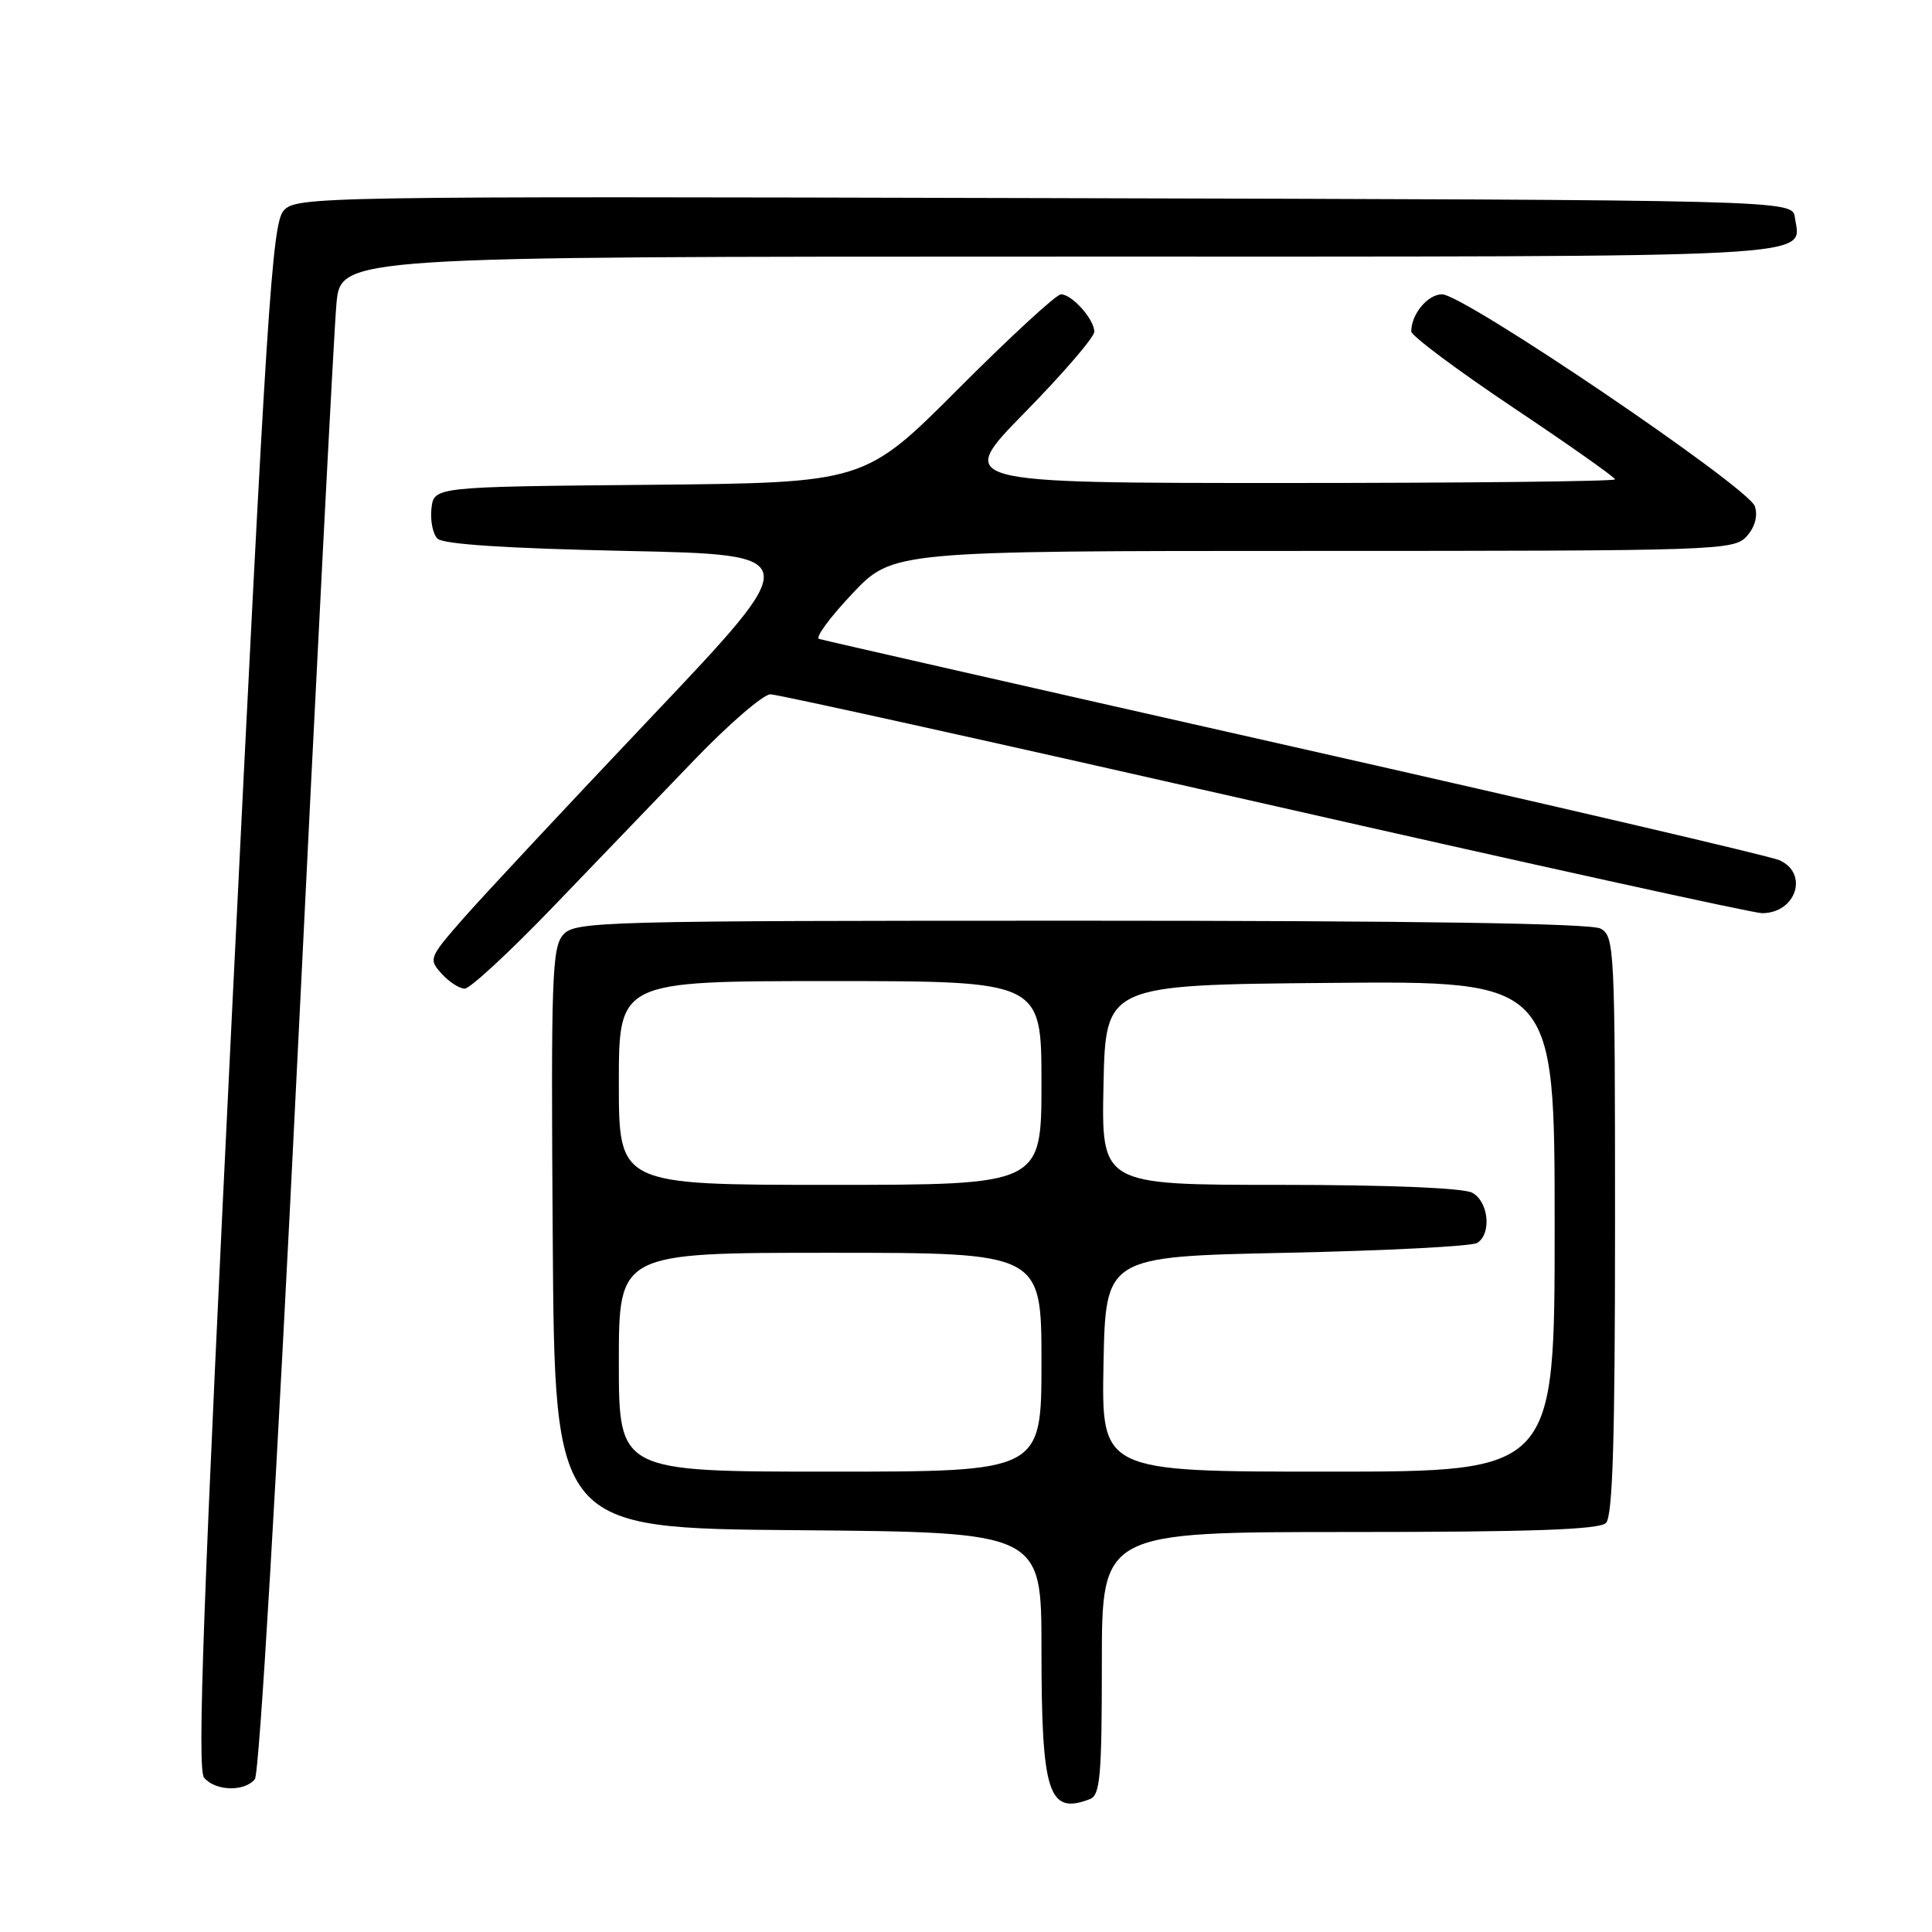 <?xml version="1.0" encoding="UTF-8" standalone="no"?>
<!DOCTYPE svg PUBLIC "-//W3C//DTD SVG 1.1//EN" "http://www.w3.org/Graphics/SVG/1.1/DTD/svg11.dtd" >
<svg xmlns="http://www.w3.org/2000/svg" xmlns:xlink="http://www.w3.org/1999/xlink" version="1.1" viewBox="0 0 256 256">
 <g >
 <path fill="currentColor"
d=" M 144.42 238.39 C 145.78 237.87 146.00 235.33 146.00 220.39 C 146.00 203.00 146.00 203.00 178.80 203.00 C 202.98 203.00 211.92 202.68 212.80 201.80 C 213.69 200.91 214.00 190.76 214.00 162.34 C 214.00 125.53 213.93 124.03 212.07 123.04 C 210.79 122.35 187.43 122.00 143.22 122.00 C 79.49 122.00 76.23 122.09 74.64 123.84 C 73.14 125.51 73.00 129.42 73.24 164.09 C 73.50 202.50 73.50 202.50 105.75 202.76 C 138.00 203.03 138.00 203.03 138.00 218.45 C 138.00 237.69 138.91 240.51 144.42 238.39 Z  M 33.77 235.75 C 34.37 235.02 36.70 195.44 39.40 140.50 C 41.93 88.80 44.26 43.69 44.58 40.25 C 45.16 34.00 45.16 34.00 140.46 34.00 C 243.58 34.00 238.60 34.27 237.83 28.81 C 237.50 26.50 237.50 26.50 138.41 26.25 C 42.01 26.00 39.27 26.04 37.59 27.90 C 36.05 29.60 35.32 40.98 30.85 131.95 C 26.92 211.99 26.10 234.41 27.04 235.55 C 28.52 237.33 32.39 237.45 33.77 235.75 Z  M 73.18 120.27 C 78.85 114.36 87.29 105.59 91.93 100.77 C 96.57 95.94 101.14 92.00 102.09 92.00 C 103.04 92.00 132.51 98.53 167.59 106.50 C 202.66 114.47 232.31 121.00 233.48 121.00 C 238.00 121.00 239.72 115.71 235.75 113.97 C 234.51 113.43 205.60 106.68 171.50 98.98 C 137.40 91.28 109.06 84.83 108.53 84.66 C 107.99 84.49 109.97 81.80 112.92 78.68 C 118.29 73.00 118.29 73.00 173.99 73.00 C 227.73 73.00 229.75 72.93 231.44 71.07 C 232.54 69.85 232.94 68.39 232.53 67.09 C 231.73 64.59 193.98 39.00 191.08 39.00 C 189.18 39.00 187.00 41.62 187.00 43.92 C 187.00 44.49 193.08 49.03 200.50 54.00 C 207.93 58.97 214.00 63.25 214.00 63.52 C 214.00 63.78 194.34 64.00 170.32 64.00 C 126.63 64.00 126.63 64.00 135.82 54.63 C 140.87 49.48 145.00 44.68 145.00 43.96 C 145.00 42.31 142.05 39.00 140.58 39.00 C 139.97 39.00 133.87 44.62 127.01 51.49 C 114.56 63.97 114.56 63.97 86.03 64.24 C 57.50 64.50 57.50 64.50 57.17 67.37 C 56.99 68.95 57.35 70.75 57.97 71.37 C 58.71 72.12 67.19 72.67 82.90 73.00 C 106.70 73.50 106.70 73.50 86.32 95.00 C 75.11 106.83 63.86 118.87 61.33 121.77 C 56.85 126.89 56.77 127.09 58.52 129.02 C 59.50 130.11 60.88 131.00 61.58 131.00 C 62.28 131.00 67.50 126.17 73.18 120.27 Z  M 82.00 180.50 C 82.00 166.00 82.00 166.00 110.00 166.00 C 138.00 166.00 138.00 166.00 138.00 180.50 C 138.00 195.00 138.00 195.00 110.00 195.00 C 82.00 195.00 82.00 195.00 82.00 180.50 Z  M 146.22 180.75 C 146.50 166.50 146.50 166.50 170.50 166.00 C 183.70 165.72 195.06 165.14 195.75 164.69 C 197.68 163.44 197.24 159.20 195.07 158.04 C 193.89 157.41 183.89 157.00 169.54 157.00 C 145.94 157.00 145.94 157.00 146.22 143.75 C 146.50 130.50 146.50 130.50 176.25 130.24 C 206.00 129.97 206.00 129.97 206.00 162.49 C 206.00 195.00 206.00 195.00 175.97 195.00 C 145.95 195.00 145.95 195.00 146.22 180.75 Z  M 82.00 143.50 C 82.00 130.00 82.00 130.00 110.00 130.00 C 138.00 130.00 138.00 130.00 138.00 143.50 C 138.00 157.00 138.00 157.00 110.00 157.00 C 82.00 157.00 82.00 157.00 82.00 143.50 Z "/>
</g>
</svg>